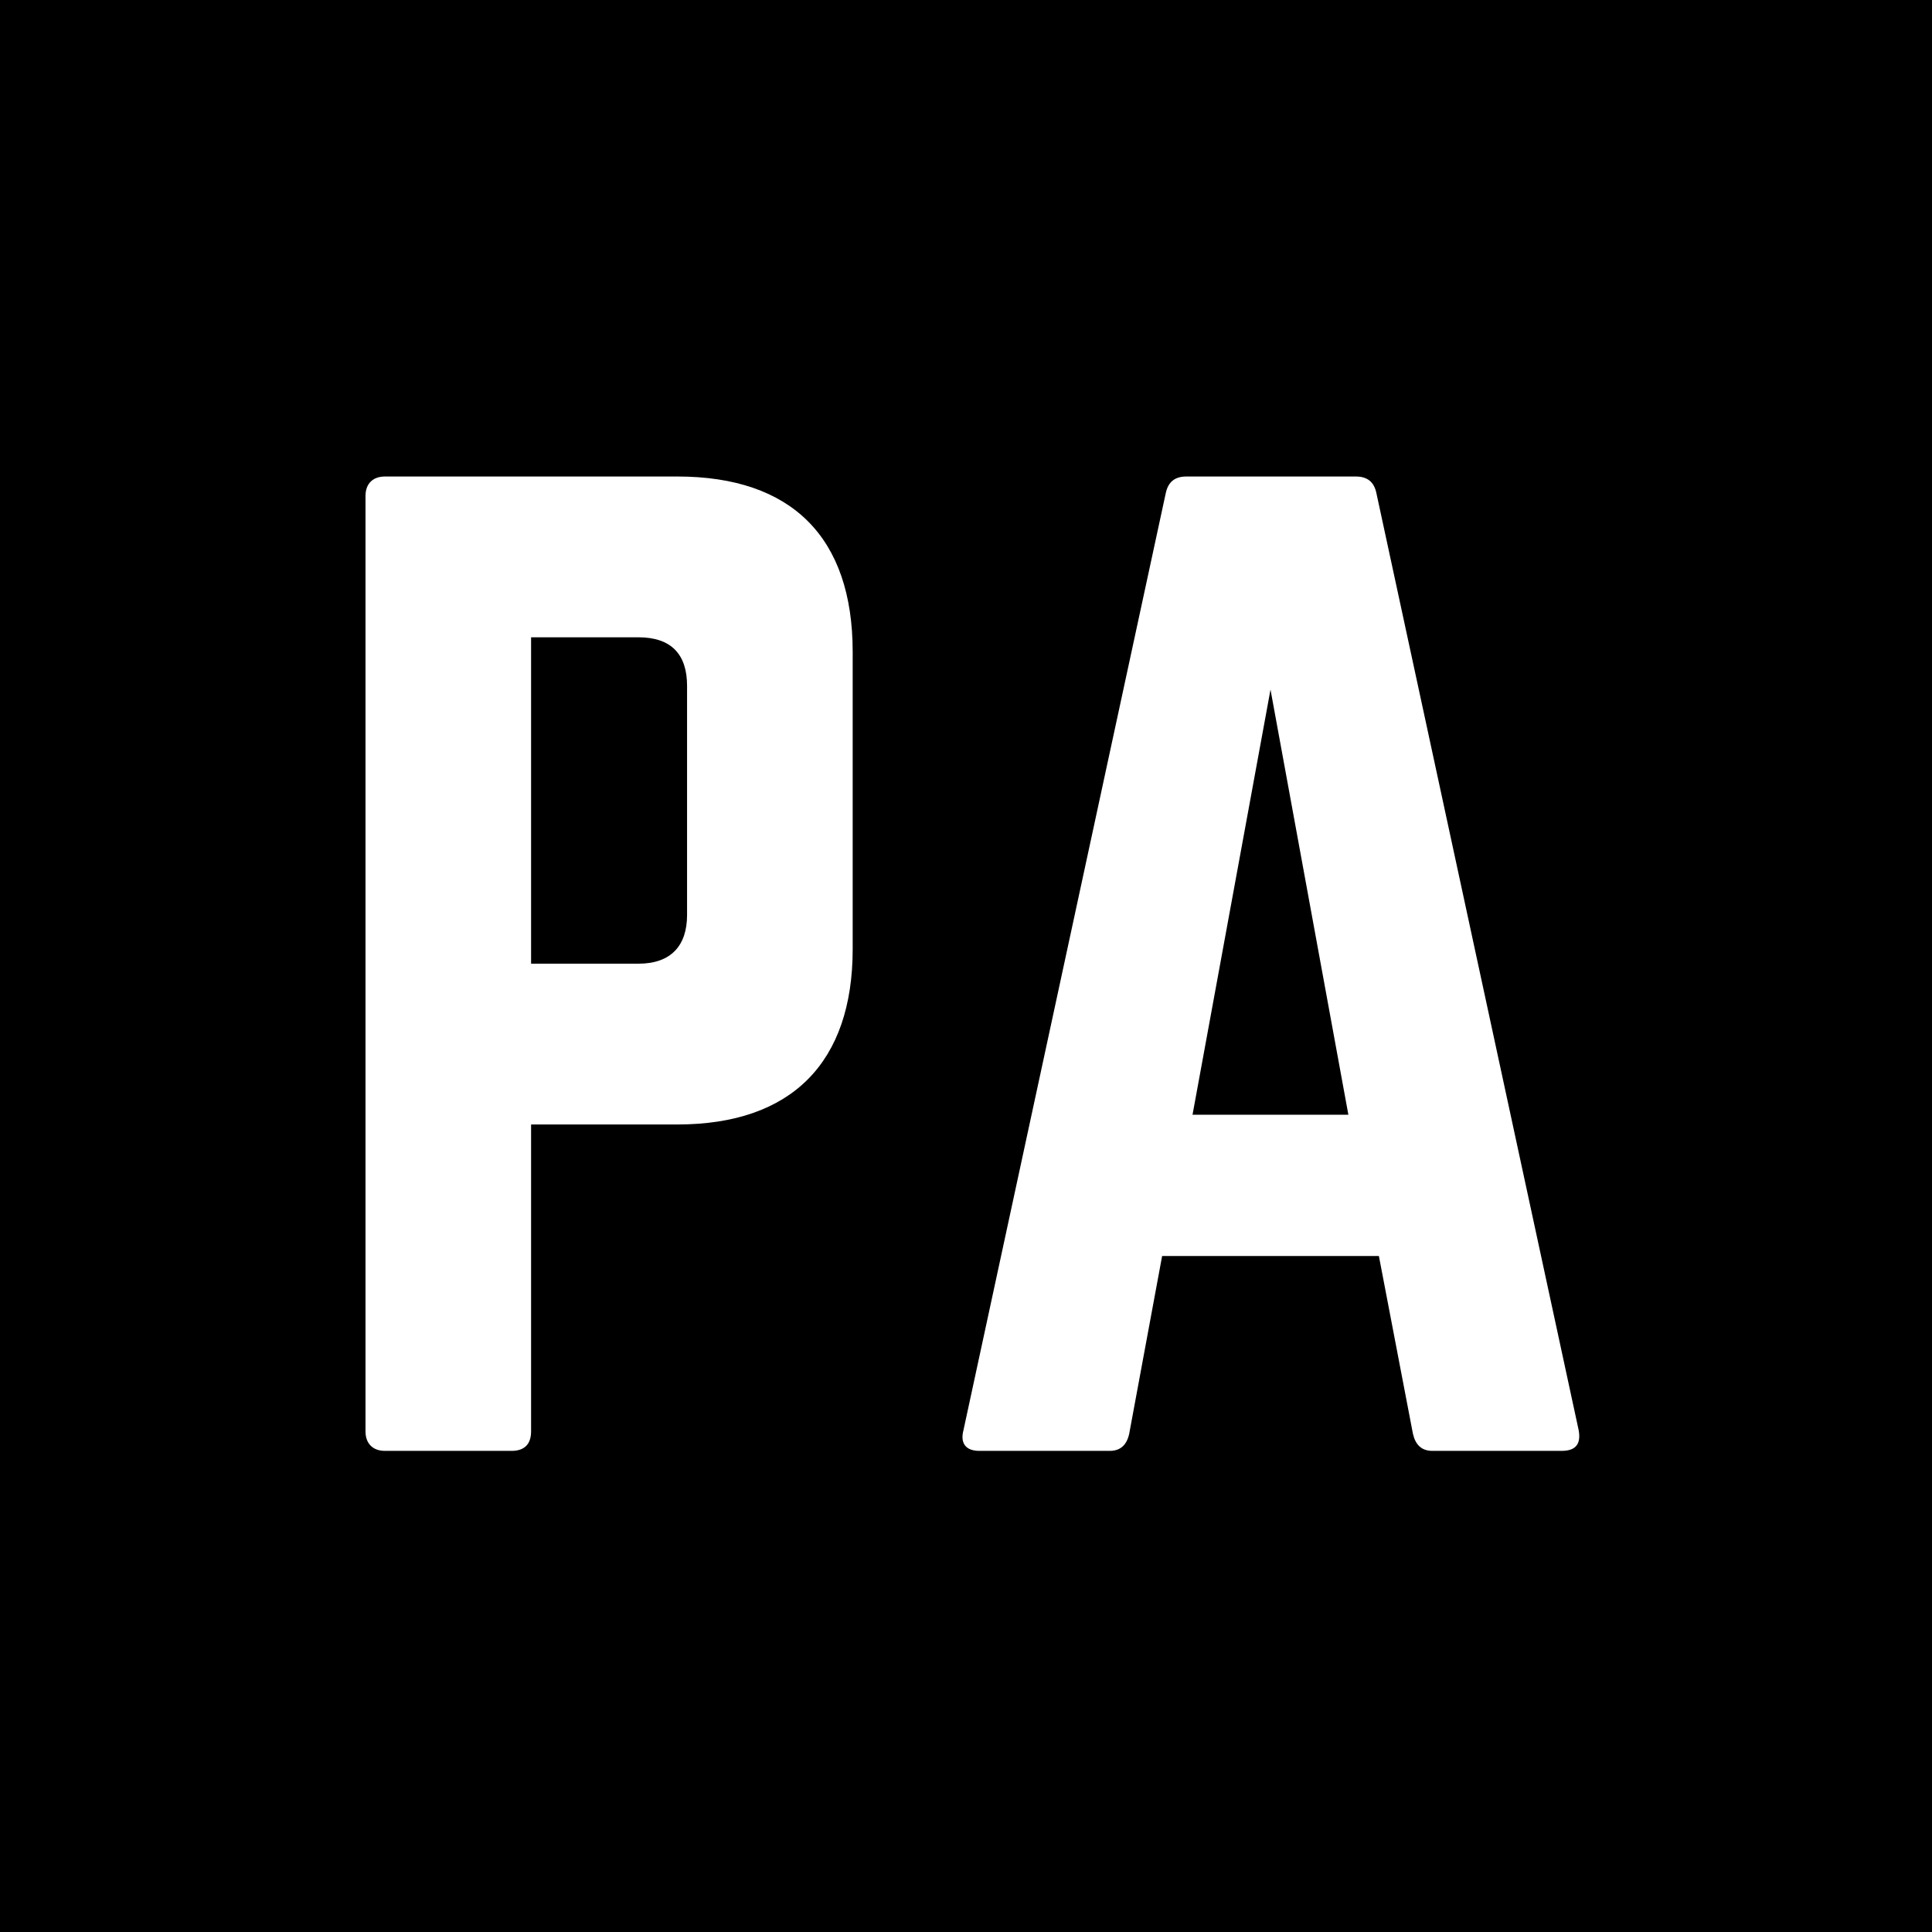 <svg xmlns="http://www.w3.org/2000/svg" xmlns:xlink="http://www.w3.org/1999/xlink" width="96" zoomAndPan="magnify" viewBox="0 0 72 72" height="96" preserveAspectRatio="xMidYMid meet" version="1.0"><defs><g/></defs><rect x="-7.2" width="86.4" fill="#ffffff" y="-7.2" height="86.4" fill-opacity="1"/><rect x="-7.2" width="86.4" fill="#000000" y="-7.2" height="86.4" fill-opacity="1"/><g fill="#ffffff" fill-opacity="1"><g transform="translate(11.351, 54.07)"><g><path d="M 2.27 -0.727 C 2.27 -0.273 2.543 0 2.996 0 L 7.715 0 C 8.215 0 8.441 -0.273 8.441 -0.727 L 8.441 -12.164 L 13.891 -12.164 C 18.156 -12.164 20.426 -14.48 20.426 -18.703 L 20.426 -29.777 C 20.426 -34.043 18.156 -36.312 13.891 -36.312 L 2.996 -36.312 C 2.543 -36.312 2.27 -36.043 2.27 -35.586 Z M 8.441 -18.156 L 8.441 -30.32 L 12.438 -30.32 C 13.664 -30.32 14.254 -29.688 14.254 -28.508 L 14.254 -19.973 C 14.254 -18.836 13.664 -18.156 12.438 -18.156 Z M 8.441 -18.156 "/></g></g></g><g fill="#ffffff" fill-opacity="1"><g transform="translate(34.047, 54.07)"><g><path d="M 24.148 0 C 24.695 0 24.875 -0.273 24.785 -0.773 L 17.25 -35.68 C 17.16 -36.133 16.887 -36.312 16.477 -36.312 L 10.168 -36.312 C 9.758 -36.312 9.488 -36.133 9.395 -35.68 L 1.859 -0.773 C 1.727 -0.273 1.953 0 2.453 0 L 7.309 0 C 7.715 0 7.945 -0.227 8.035 -0.637 L 9.262 -7.262 L 17.34 -7.262 L 18.609 -0.637 C 18.703 -0.227 18.93 0 19.336 0 Z M 16.203 -12.527 L 10.395 -12.527 L 13.301 -28.371 Z M 16.203 -12.527 "/></g></g></g></svg>